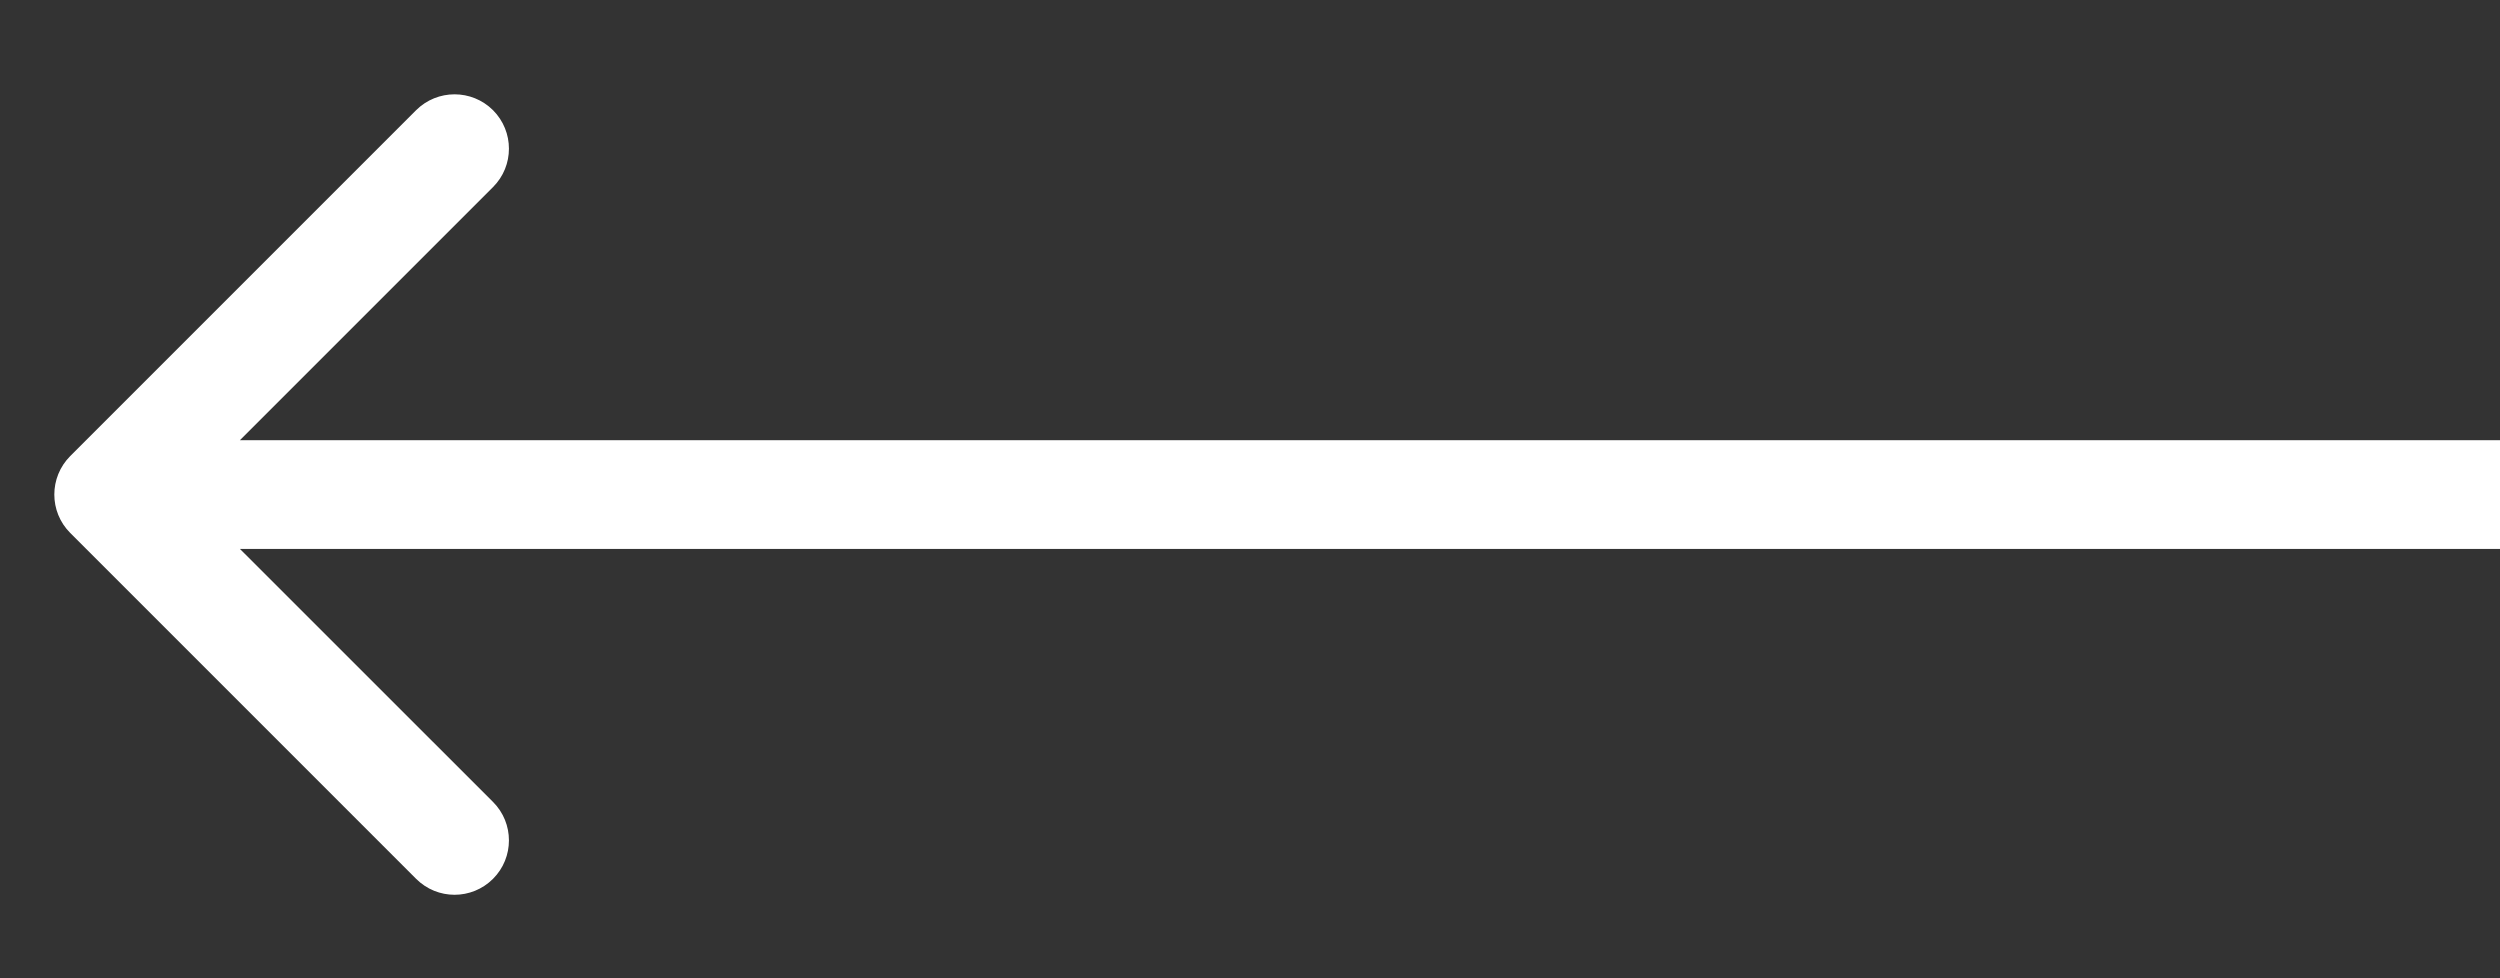 <svg width="23" height="9" viewBox="0 0 23 9" fill="none" xmlns="http://www.w3.org/2000/svg">
<rect x="0" y="0" width="23" height="9" fill="#333333" stroke="none"/>
<path d="M0.646 4.903C0.451 4.708 0.451 4.392 0.646 4.196L3.828 1.014C4.024 0.819 4.34 0.819 4.536 1.014C4.731 1.21 4.731 1.526 4.536 1.721L1.707 4.55L4.536 7.378C4.731 7.573 4.731 7.89 4.536 8.085C4.34 8.281 4.024 8.281 3.828 8.085L0.646 4.903ZM23 5.05H1V4.05H23V5.05Z" fill="white"/>
</svg>
